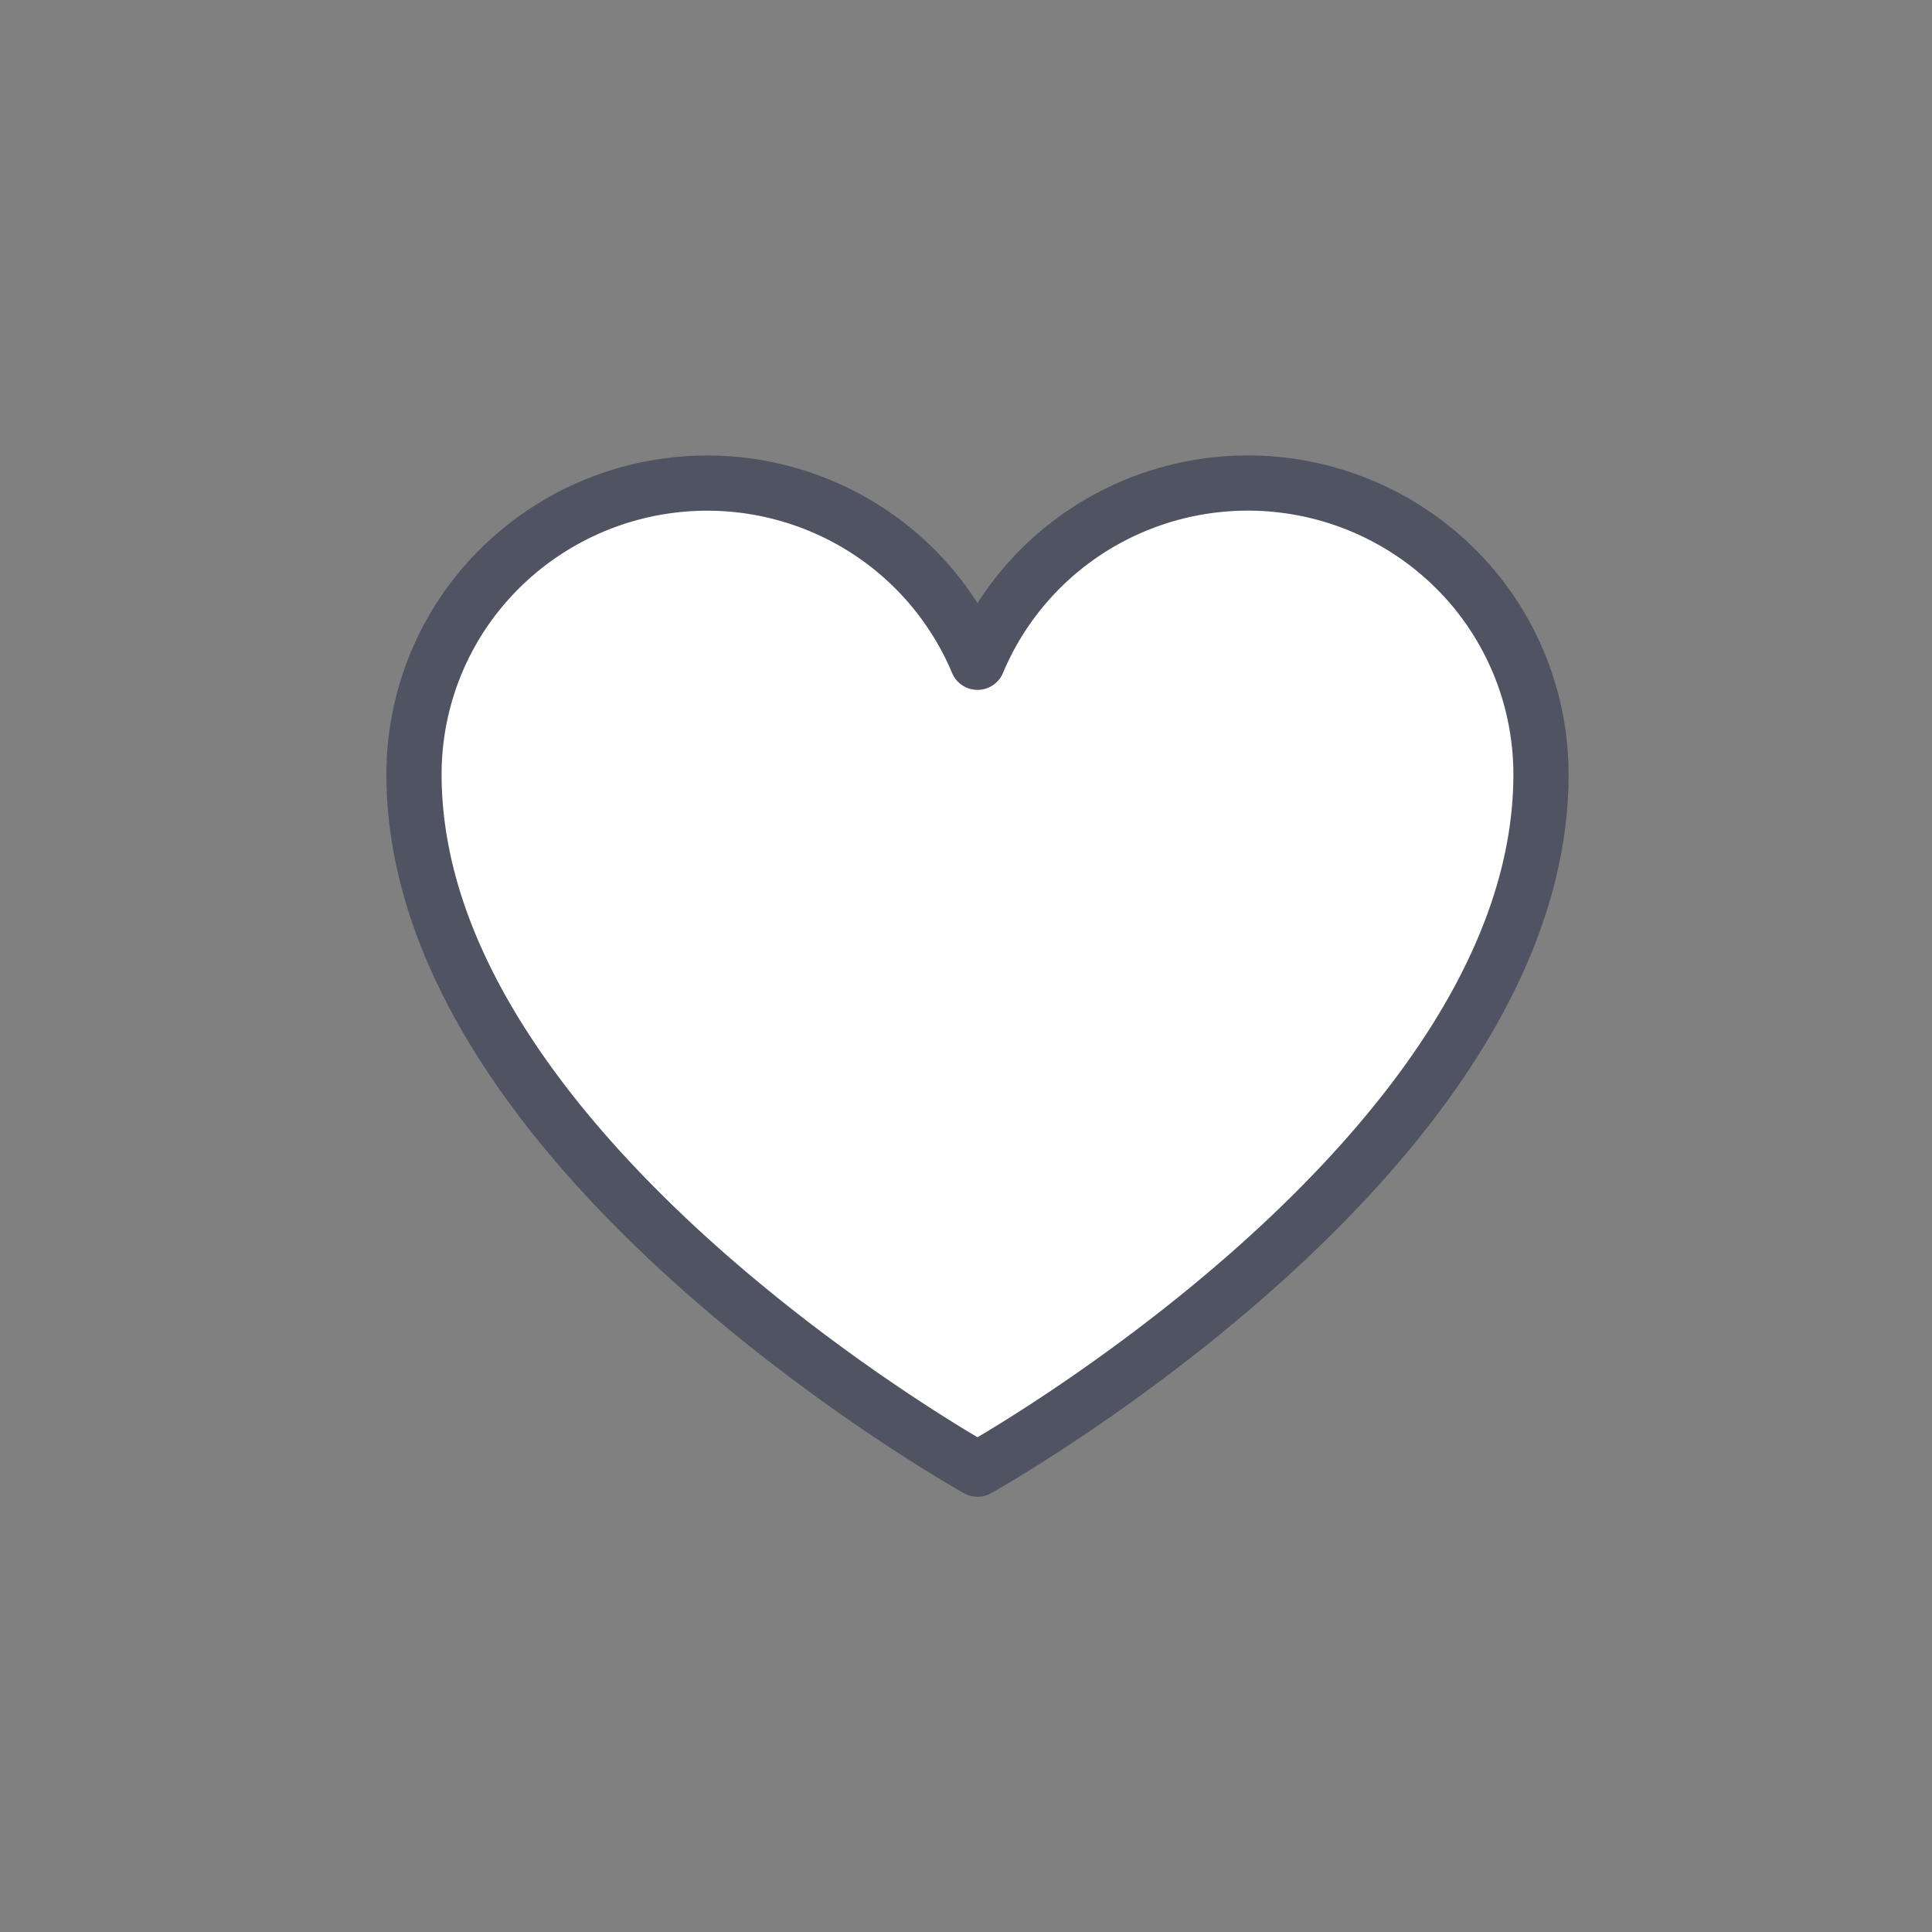 <svg width="28" height="28" viewBox="0 0 28 28" fill="none" xmlns="http://www.w3.org/2000/svg"><rect x="0" y="0" width="28" height="28" fill="#808080" stroke="none"/><path d="M14.167 21.292S6 16.744 6 11.222c0-.976.34-1.922.963-2.676a4.268 4.268 0 0 1 5.28-1.05 4.232 4.232 0 0 1 1.924 2.102v0a4.232 4.232 0 0 1 1.924-2.103 4.268 4.268 0 0 1 5.28 1.05c.622.755.962 1.701.962 2.678 0 5.521-8.166 10.069-8.166 10.069z" fill="#fff" stroke="#4F5362" stroke-width=".8" stroke-linecap="round" stroke-linejoin="round"/></svg>